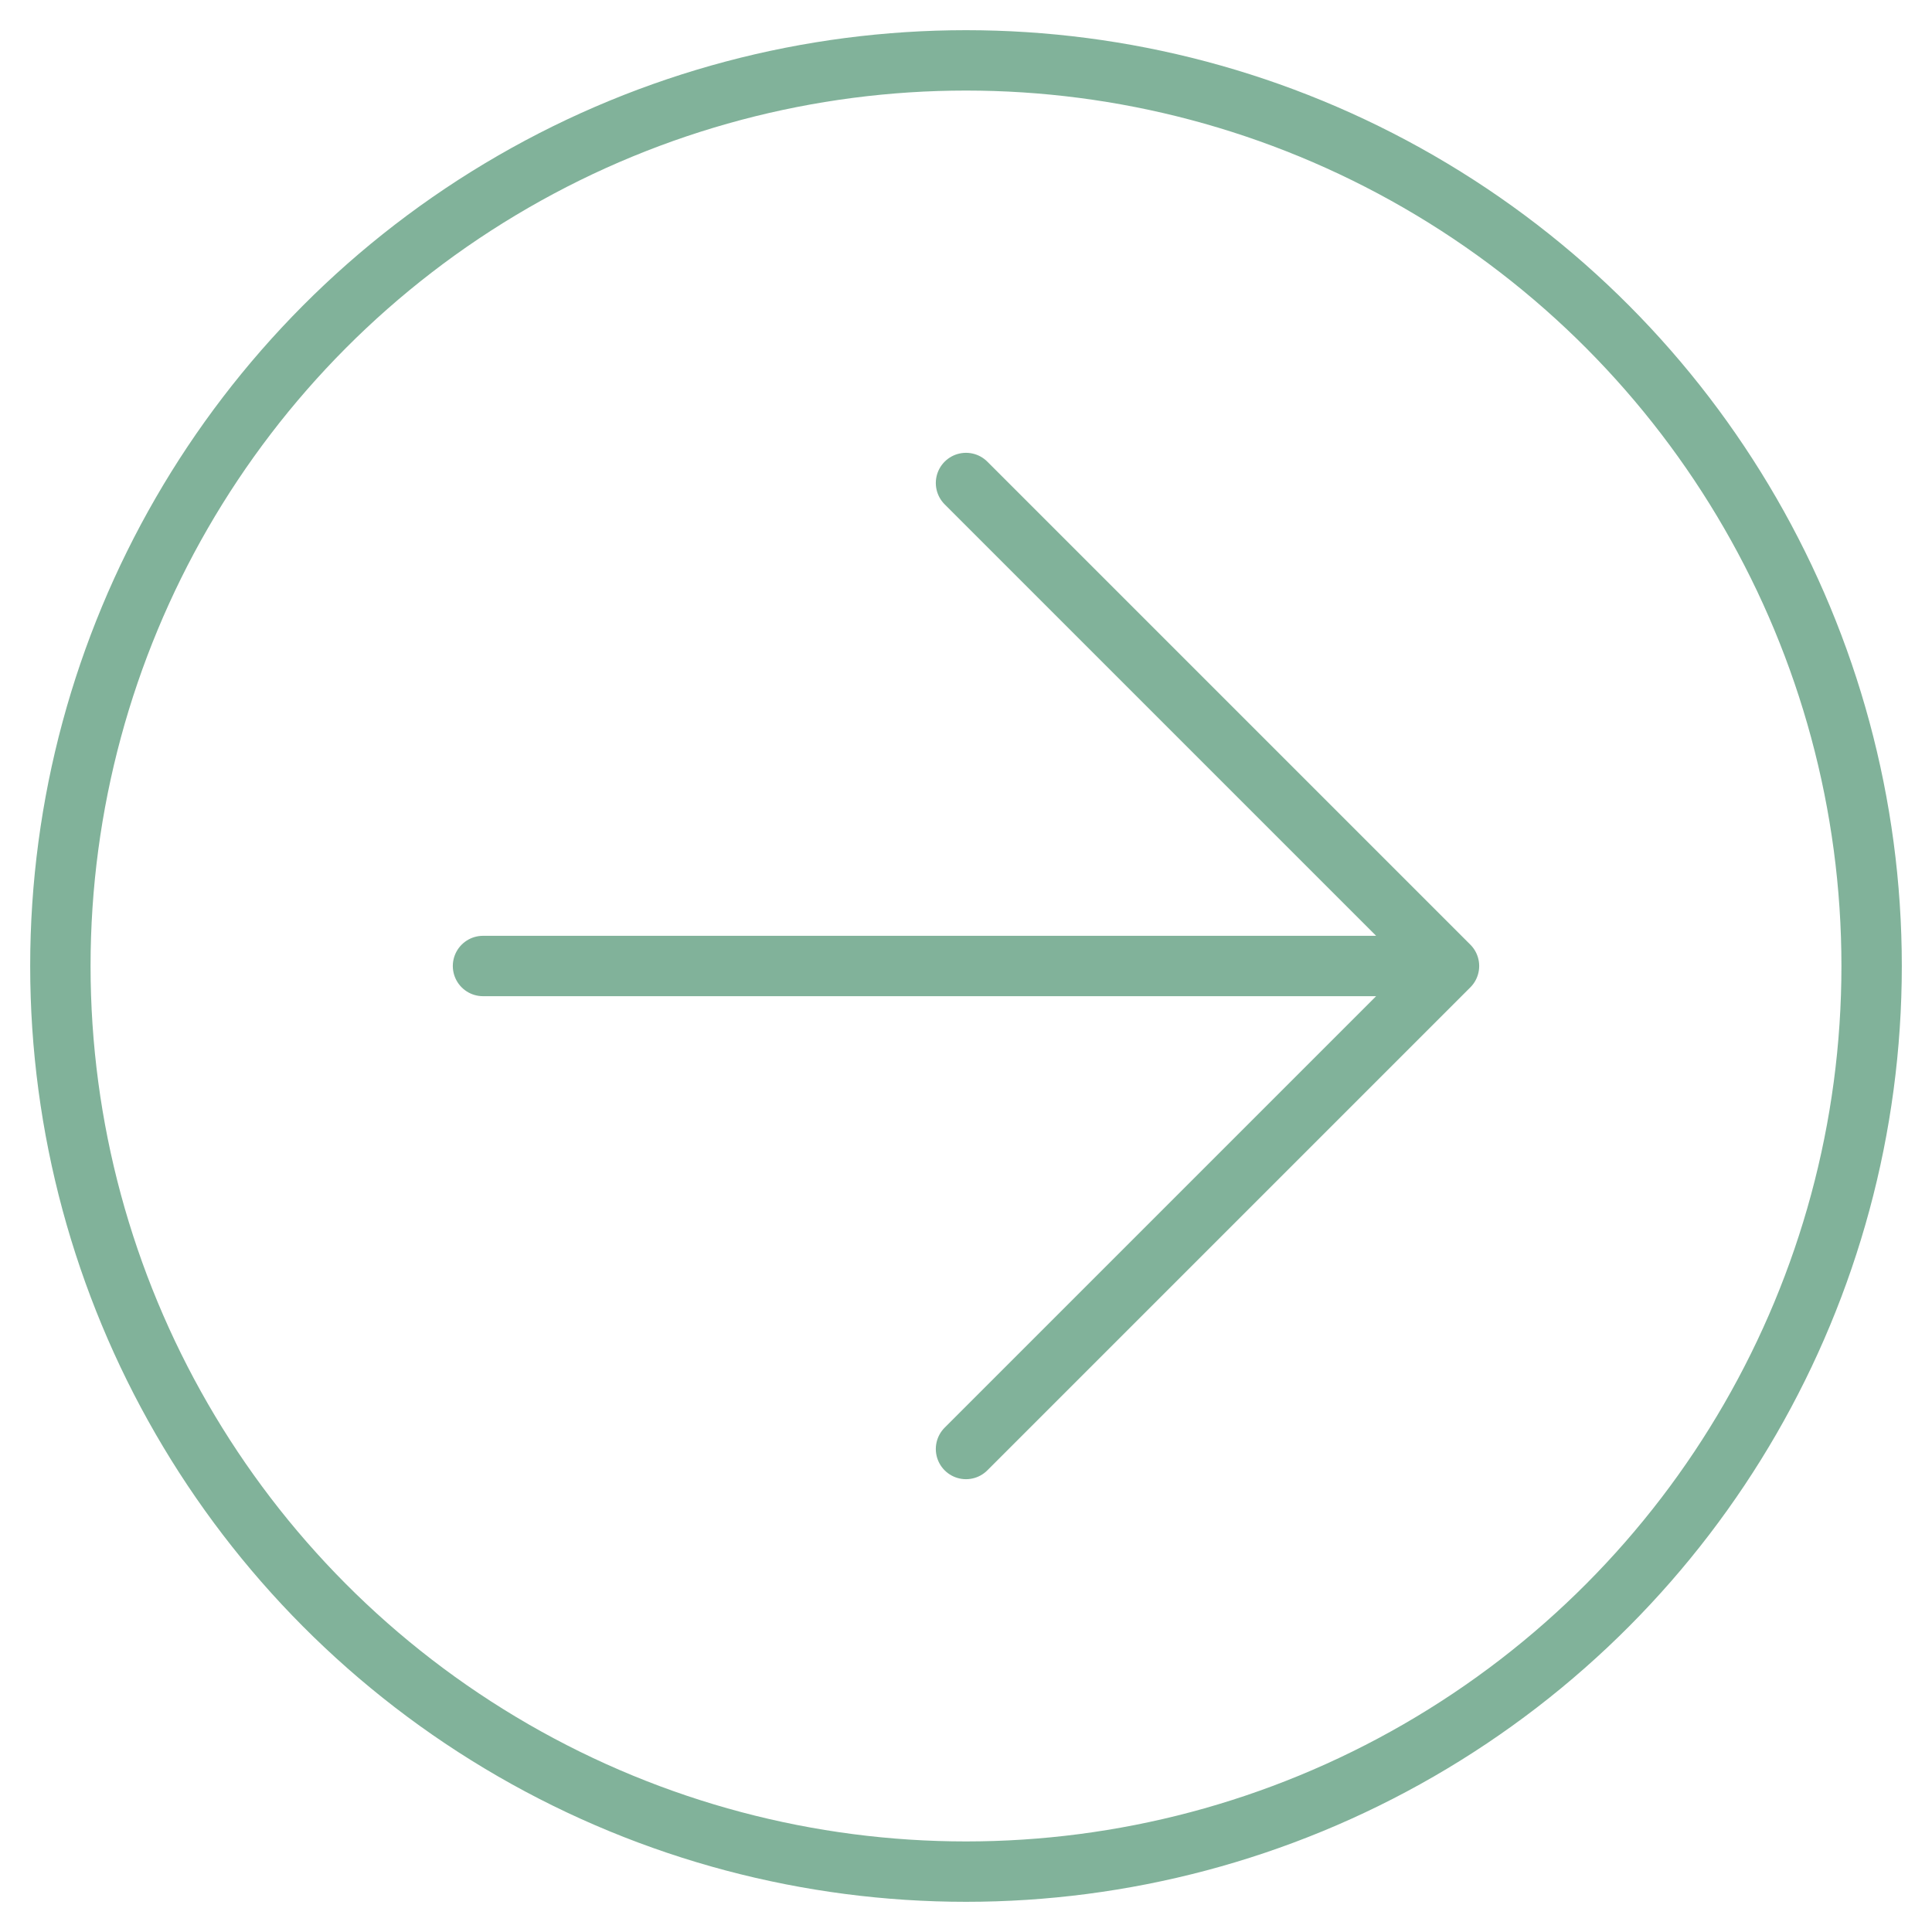 <?xml version="1.0" encoding="UTF-8"?>
<svg width="64" height="64" viewBox="0 0 64 64" fill="none" xmlns="http://www.w3.org/2000/svg">
  <circle cx="32" cy="32" r="30" stroke="#81B29A" stroke-width="2"/>
  <path d="M32 16L48 32L32 48M16 32H46" stroke="#81B29A" stroke-width="2" stroke-linecap="round" stroke-linejoin="round"/>
</svg>
